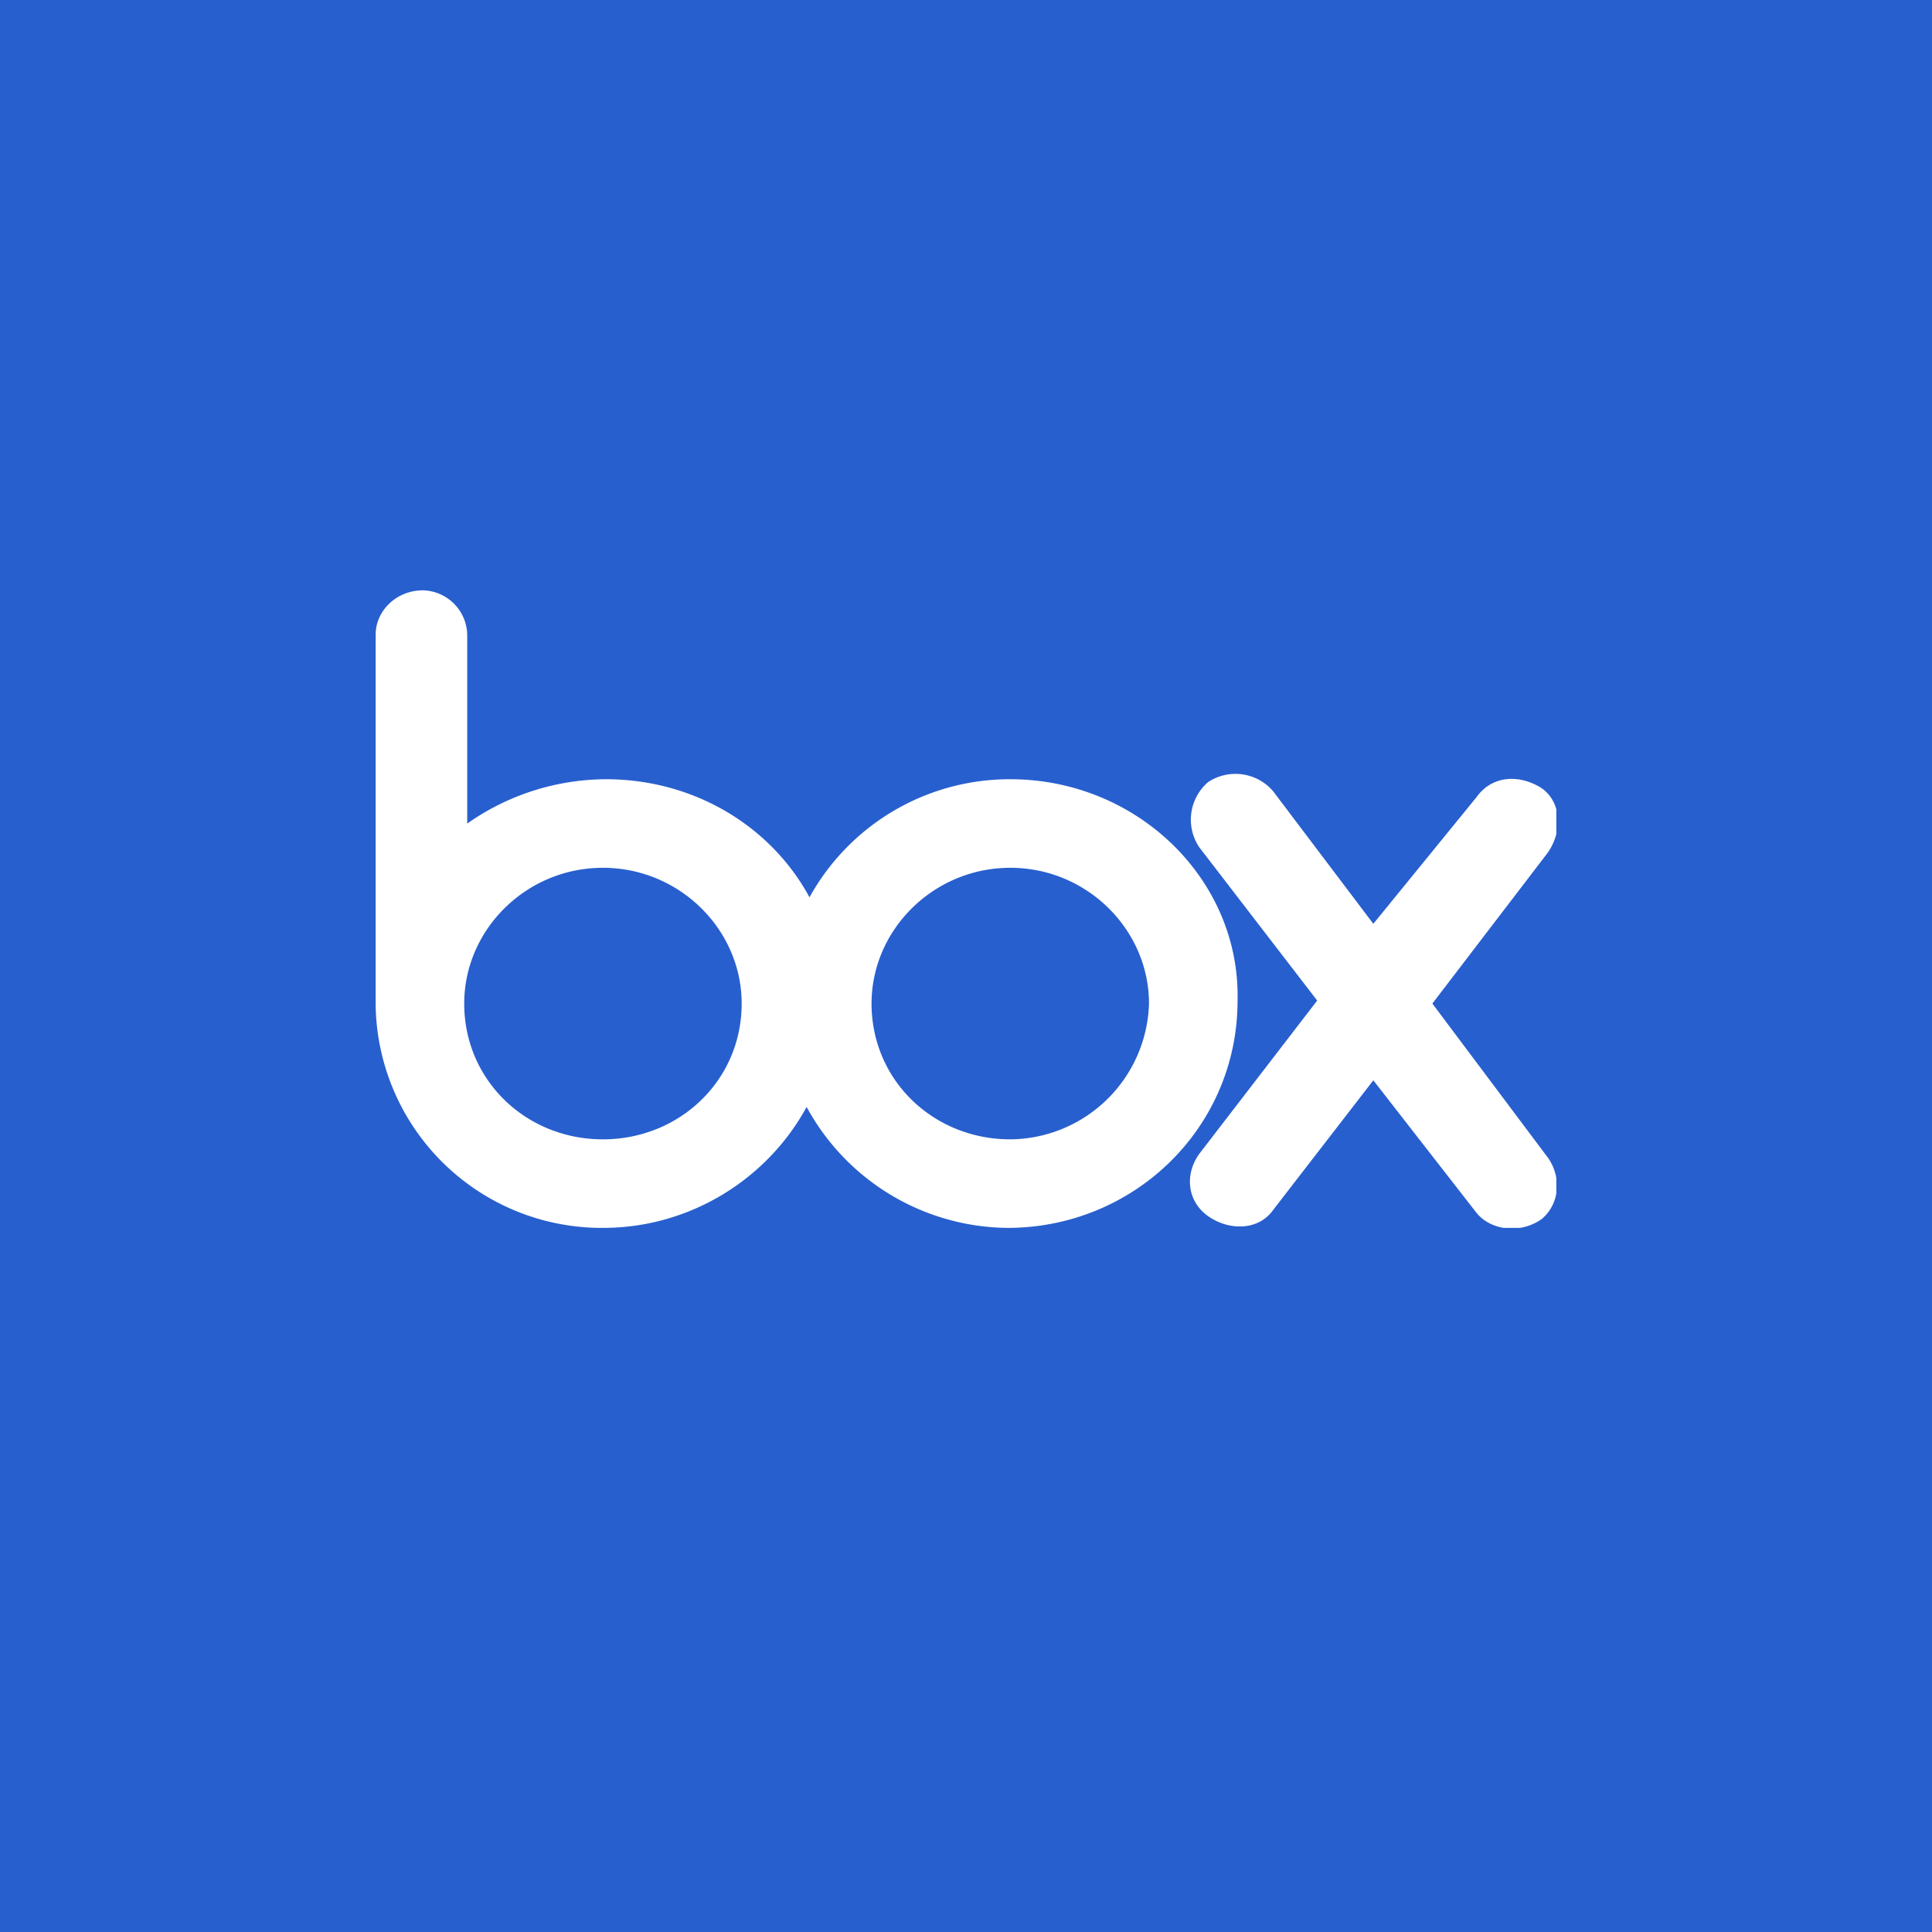 <svg xmlns="http://www.w3.org/2000/svg" viewBox="0 0 18 18"><rect x="0" y="0" width="18" height="18" fill="#333333" stroke="none"/>  <g clip-path="url(#a)">    <path fill="#285FCE" d="M0 0h18v18H0V0Z"/>    <g clip-path="url(#b)">      <path fill="#fff" d="M14.418 10.78c.137.193.11.44-.055.578-.193.137-.468.11-.605-.056l-.963-1.237-.935 1.21c-.137.192-.412.192-.605.055s-.22-.385-.083-.578l1.1-1.43-1.1-1.43a.462.462 0 0 1 .083-.605.462.462 0 0 1 .605.083l.935 1.237.963-1.182c.137-.192.385-.22.605-.082.192.137.192.412.055.604L13.345 9.35l1.072 1.43Zm-5.005-.165c-.716 0-1.293-.55-1.293-1.265 0-.688.578-1.265 1.293-1.265.714 0 1.292.577 1.292 1.265a1.303 1.303 0 0 1-1.293 1.265Zm-3.796 0c-.715 0-1.292-.55-1.292-1.265 0-.688.577-1.265 1.292-1.265.715 0 1.293.577 1.293 1.265 0 .715-.578 1.265-1.293 1.265ZM9.412 7.26a2.13 2.13 0 0 0-1.87 1.1c-.357-.66-1.072-1.1-1.897-1.1a2.26 2.26 0 0 0-1.292.413v-1.76A.423.423 0 0 0 3.94 5.5c-.248 0-.44.192-.44.412v3.465a2.107 2.107 0 0 0 2.117 2.063c.825 0 1.54-.467 1.898-1.127a2.154 2.154 0 0 0 1.87 1.127c1.183 0 2.145-.935 2.145-2.117.027-1.128-.935-2.063-2.117-2.063Z"/>    </g>  </g>  <defs>    <clipPath id="a">      <path fill="#fff" d="M0 0h18v18H0z"/>    </clipPath>    <clipPath id="b">      <path fill="#fff" d="M3.5 5.5h11v5.94h-11z"/>    </clipPath>  </defs></svg>